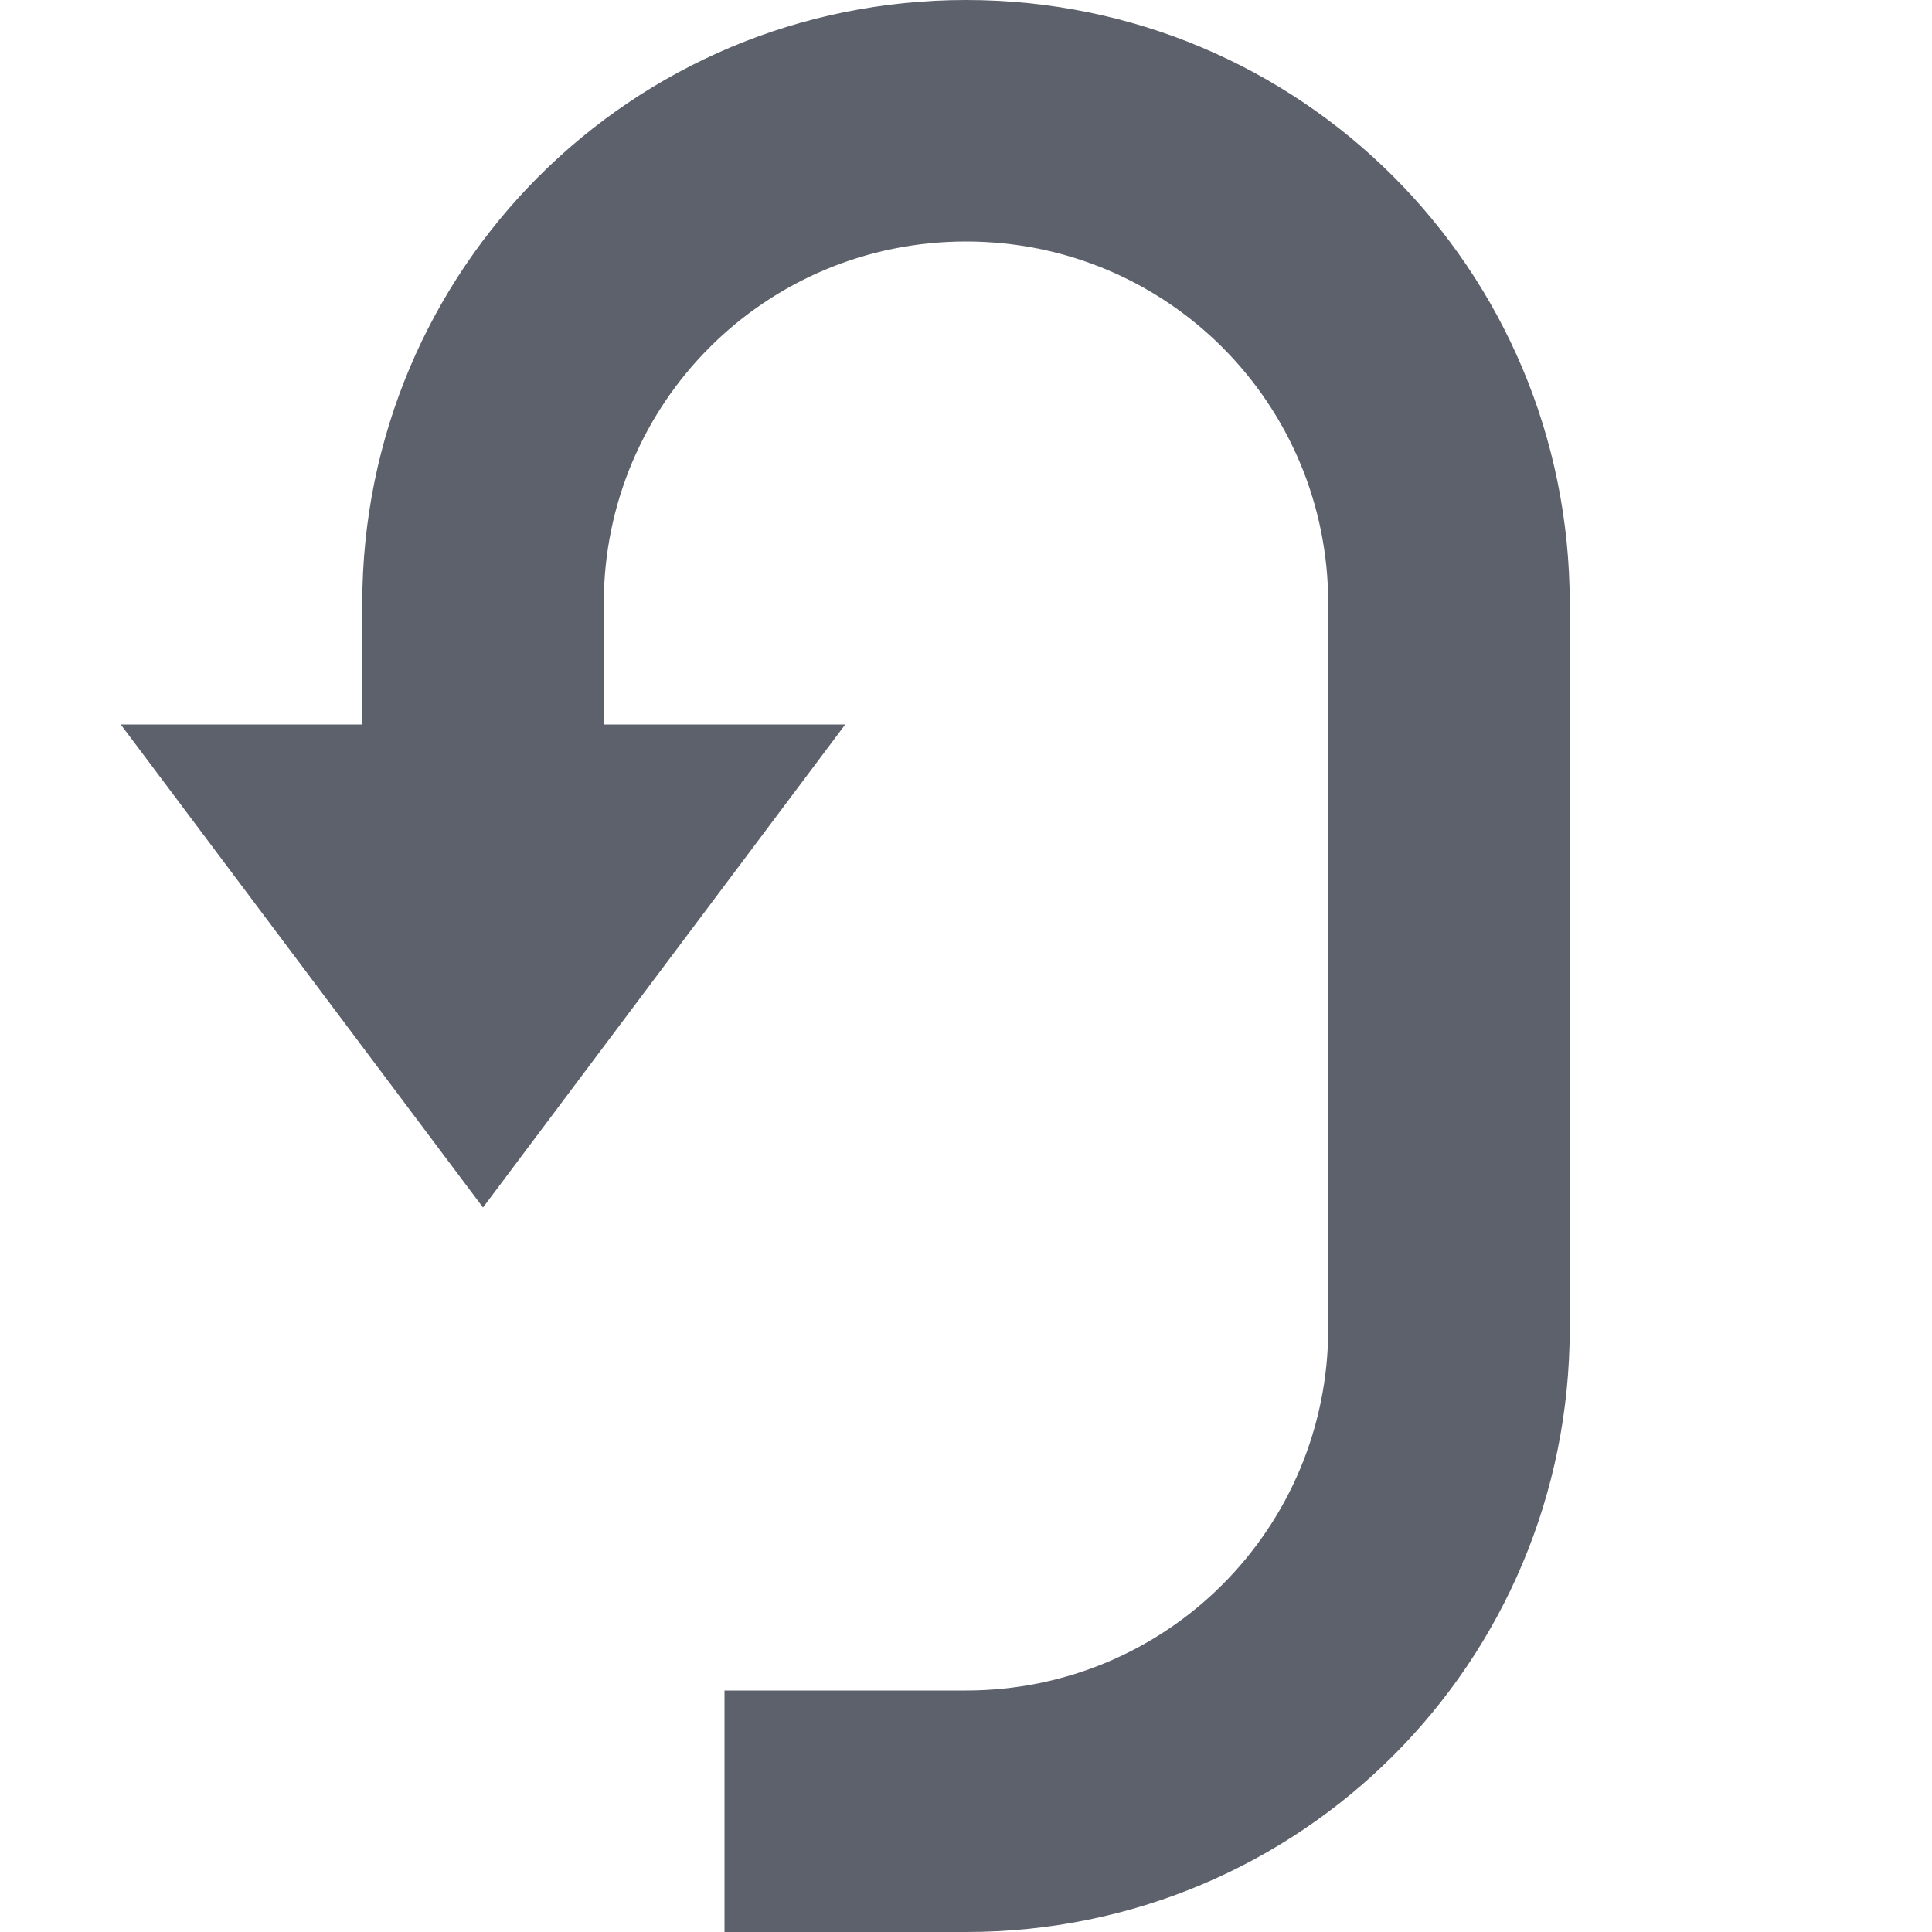 <svg version="1.1" viewBox="0 0 16 16" xmlns="http://www.w3.org/2000/svg">
  <defs>
   <style id="current-color-scheme" type="text/css">
   .ColorScheme-Text { color:#5c616c; } .ColorScheme-Highlight { color:#5294e2; }
  </style>
 </defs>
    <g transform="translate(-453,422)" label="status">
        <path d="m461-422c-2.77 0-5 2.23-5 5v1h-2l3 4 3-4h-2v-1c0-1.662 1.338-3 3-3s3 1.338 3 3v1 1 4c0 1.662-1.338 3-3 3h-2v2h2c2.77 0 5-2.23 5-5v-4-1-1c0-2.77-2.23-5-5-5z" class="ColorScheme-Text" fill="currentColor"/>
    </g>
</svg>
